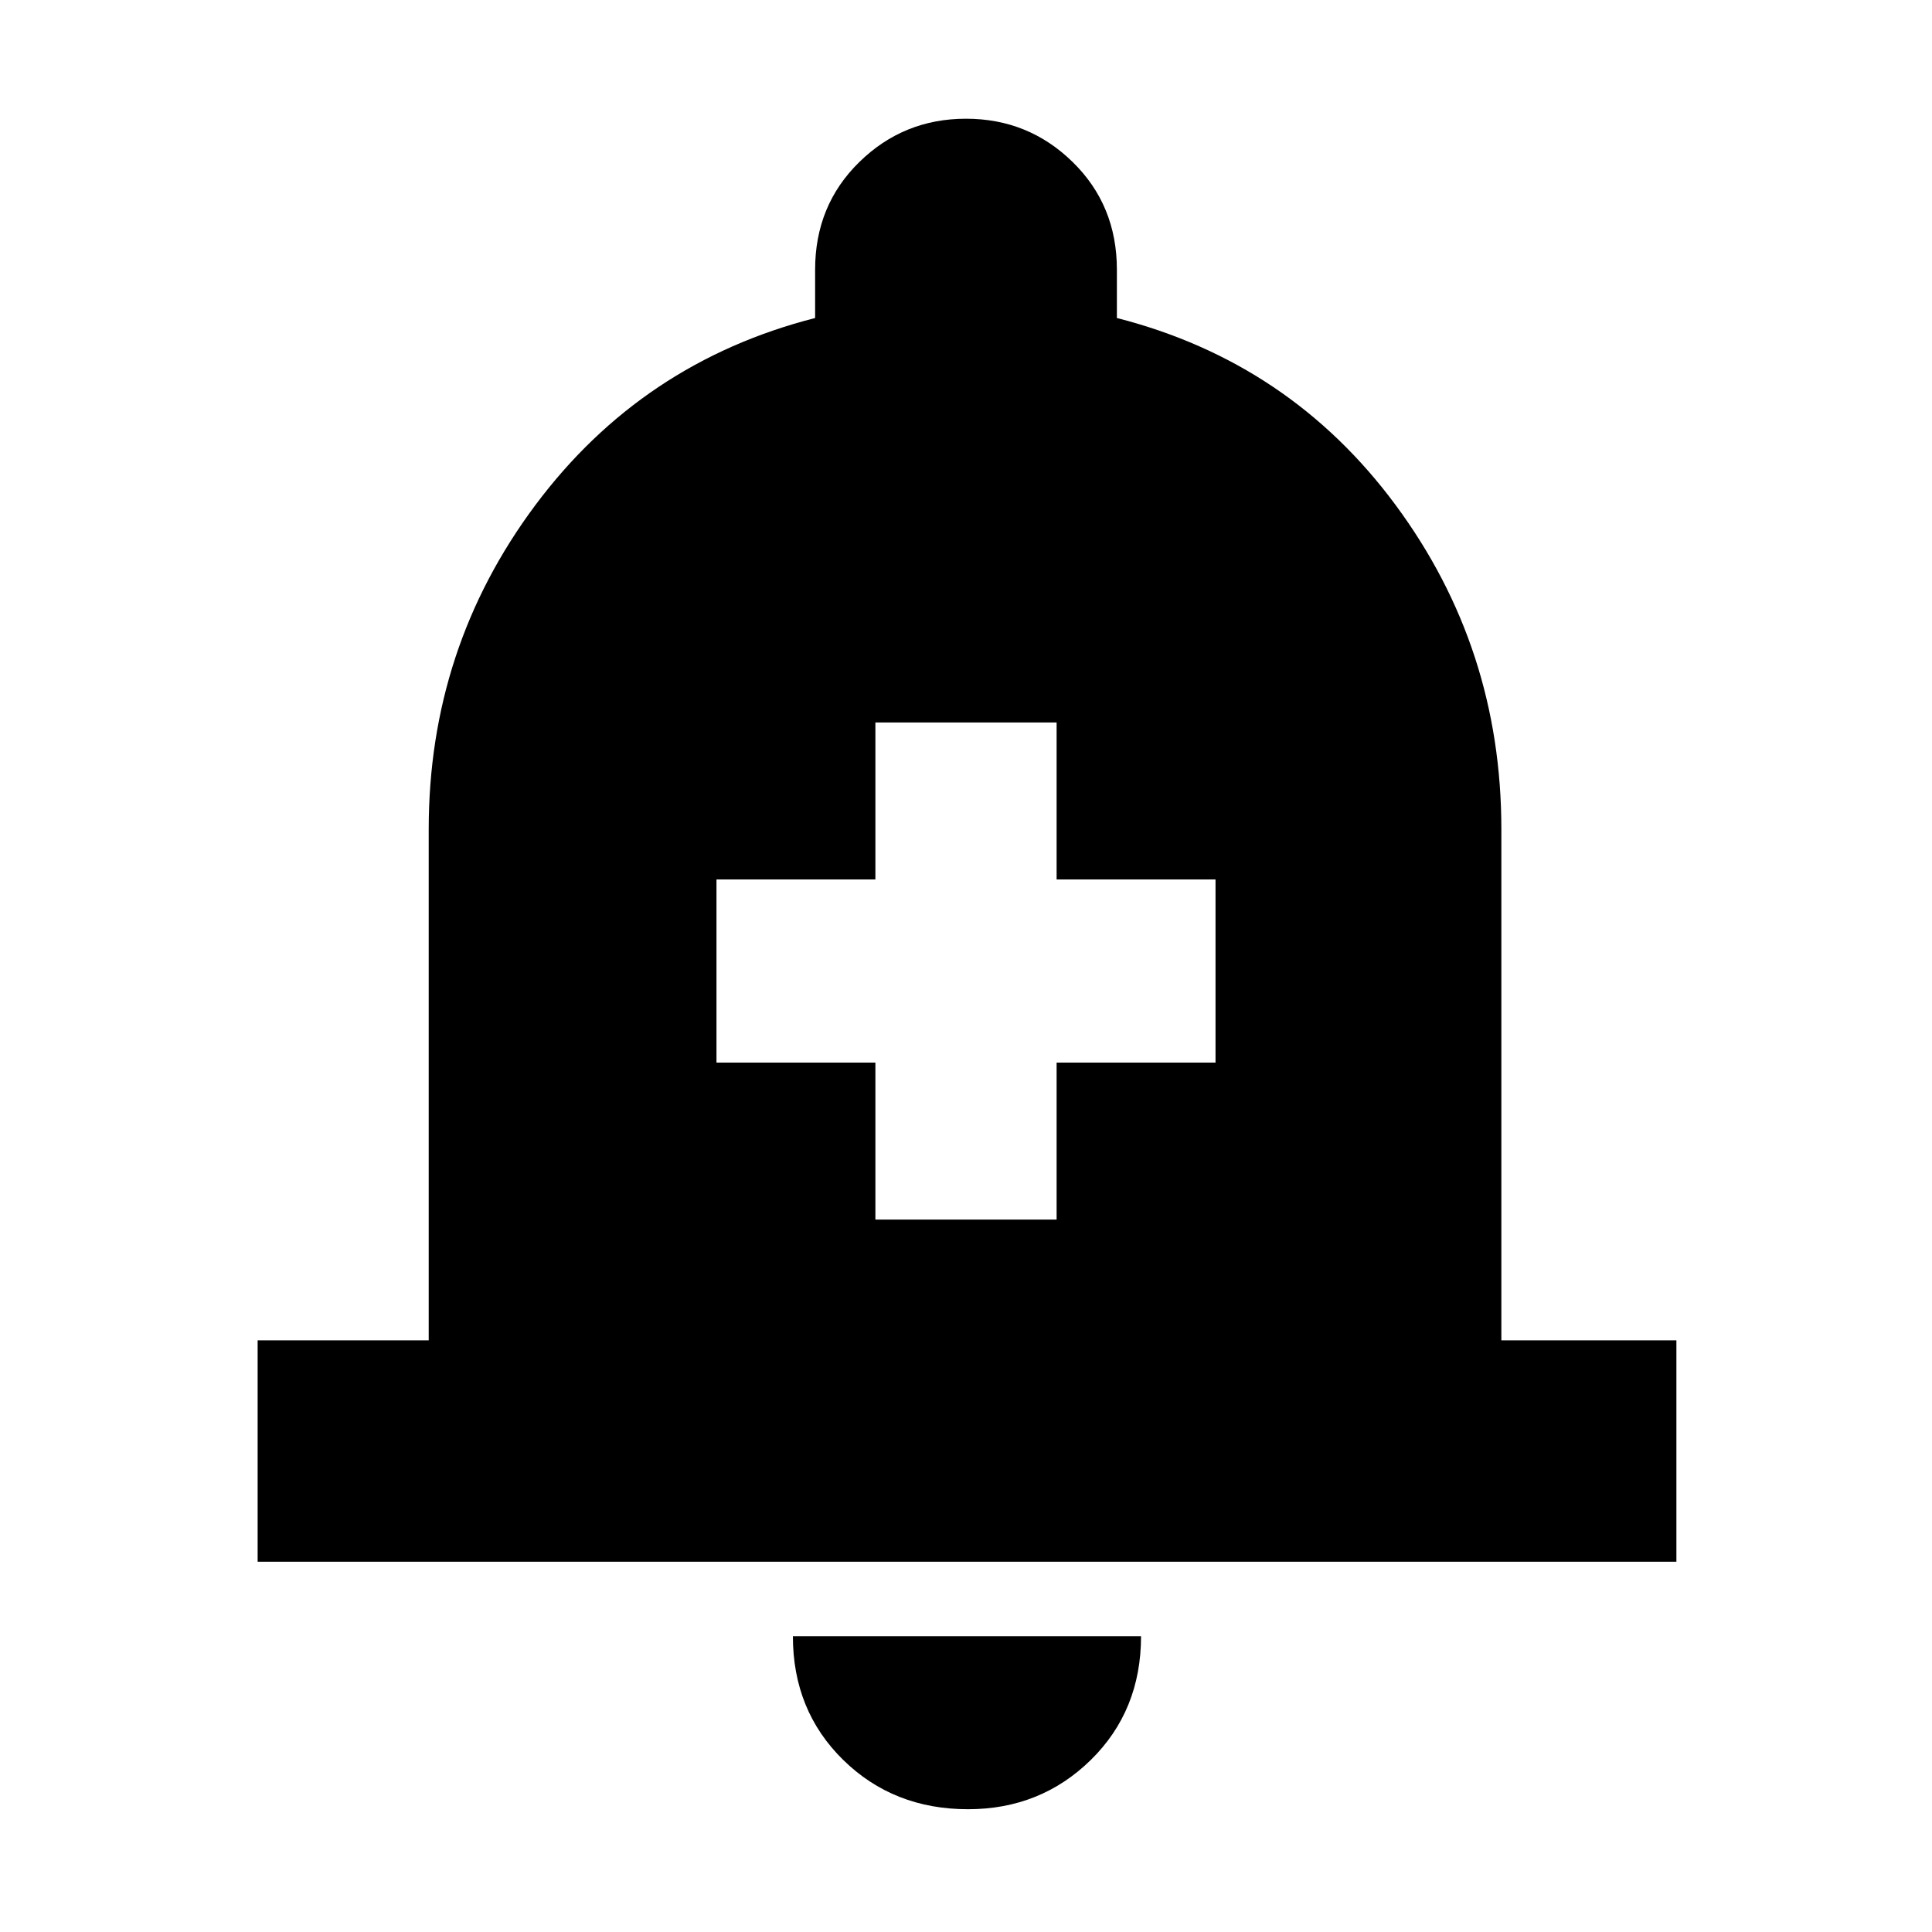 <svg xmlns="http://www.w3.org/2000/svg" height="20" width="20"><path d="M9.062 12.625h1.876V11h1.645V9.104h-1.645V7.479H9.062v1.625H7.417V11h1.645Zm-6.395 3.542v-2.292h1.771V8.583q0-1.875 1.104-3.354t2.896-1.937v-.5q0-.667.458-1.115.458-.448 1.104-.448.646 0 1.104.448.458.448.458 1.115v.5q1.792.458 2.886 1.937t1.094 3.354v5.292h1.812v2.292Zm7.354 2.562q-.771 0-1.292-.51-.521-.511-.521-1.281h3.604q0 .77-.52 1.281-.521.51-1.271.51Z"/></svg>